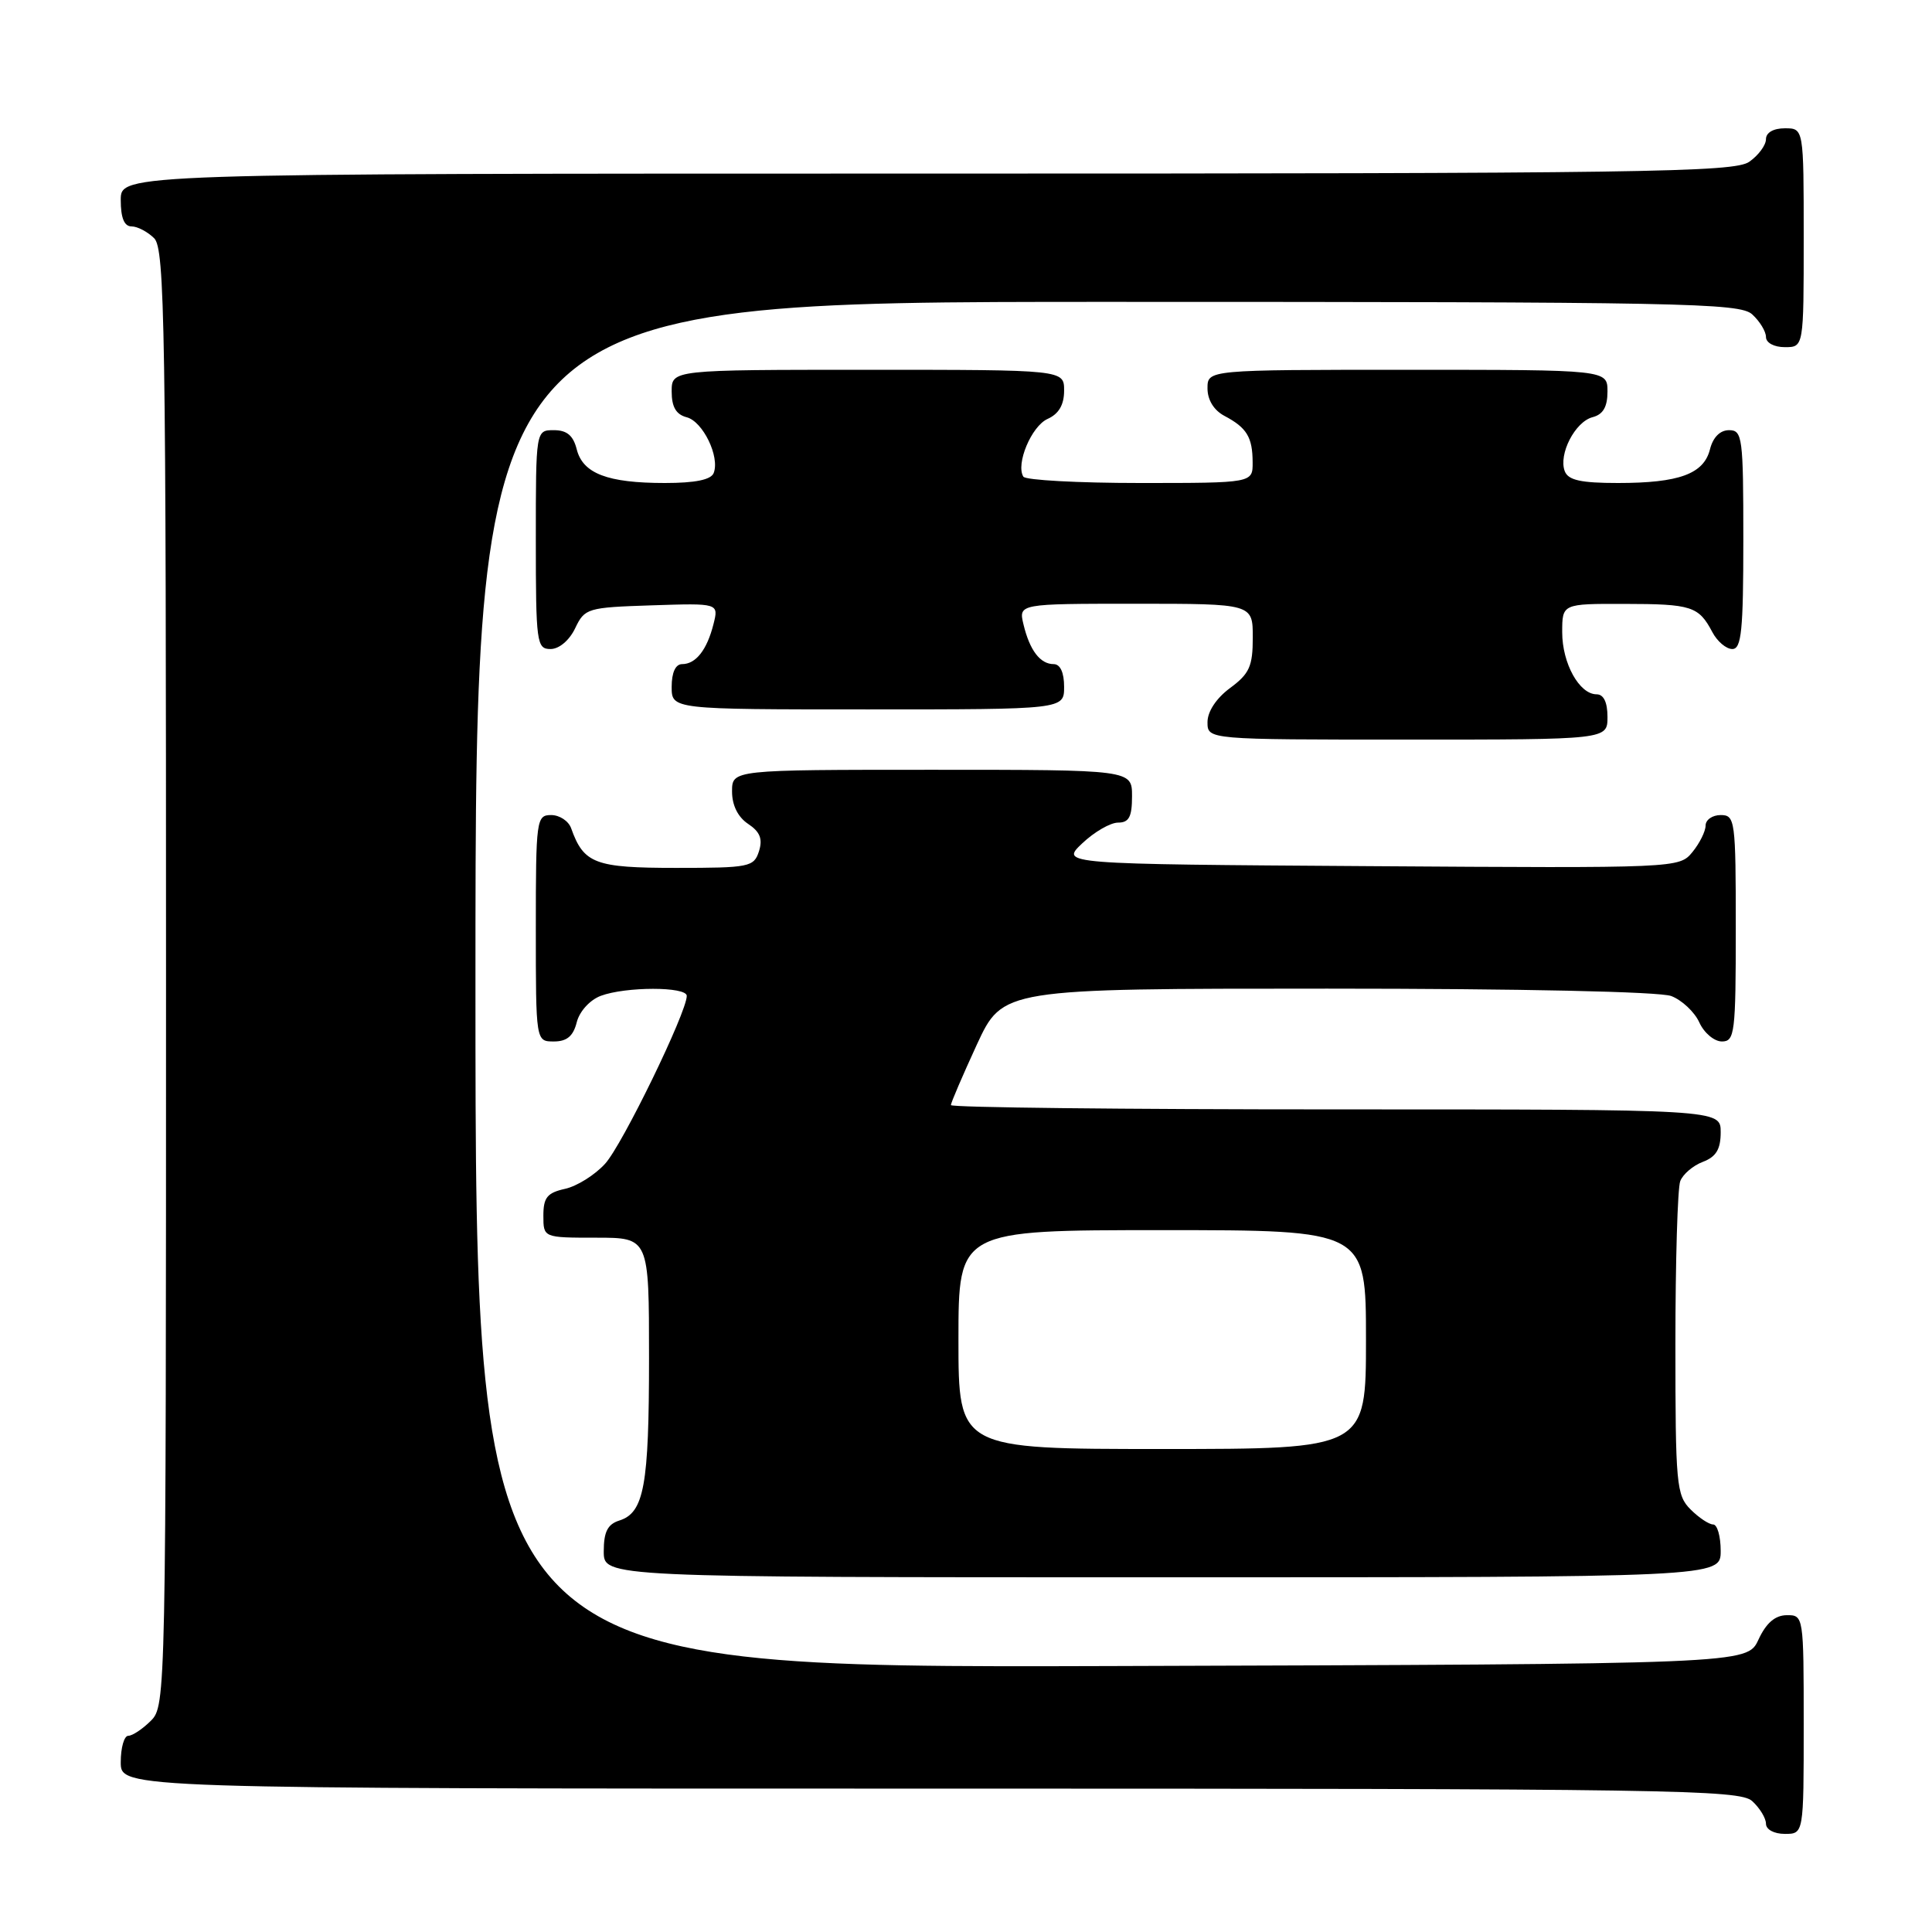 <?xml version="1.0" encoding="UTF-8" standalone="no"?>
<!DOCTYPE svg PUBLIC "-//W3C//DTD SVG 1.1//EN" "http://www.w3.org/Graphics/SVG/1.1/DTD/svg11.dtd" >
<svg xmlns="http://www.w3.org/2000/svg" xmlns:xlink="http://www.w3.org/1999/xlink" version="1.1" viewBox="0 0 256 256">
 <g >
 <path fill="currentColor"
d=" M 239.00 228.50 C 239.00 214.12 238.98 214.00 236.75 214.02 C 235.20 214.04 234.03 215.05 233.00 217.27 C 231.50 220.50 231.50 220.50 147.25 220.76 C 63.00 221.01 63.00 221.01 63.00 130.51 C 63.00 40.00 63.00 40.00 146.67 40.00 C 223.12 40.00 230.50 40.14 232.17 41.65 C 233.18 42.57 234.00 43.92 234.00 44.65 C 234.00 45.42 235.07 46.00 236.50 46.00 C 239.00 46.00 239.00 46.00 239.00 31.50 C 239.00 17.00 239.00 17.00 236.50 17.00 C 234.99 17.00 234.00 17.57 234.00 18.44 C 234.00 19.24 233.00 20.59 231.78 21.44 C 229.80 22.83 217.80 23.00 122.78 23.00 C 16.00 23.00 16.00 23.00 16.00 26.50 C 16.00 28.87 16.46 30.00 17.43 30.00 C 18.21 30.00 19.56 30.71 20.43 31.57 C 21.84 32.98 22.00 43.24 22.00 129.57 C 22.00 224.67 21.97 226.03 20.00 228.00 C 18.90 229.10 17.55 230.00 17.00 230.00 C 16.45 230.00 16.00 231.57 16.00 233.50 C 16.00 237.00 16.00 237.00 123.17 237.00 C 221.49 237.00 230.49 237.14 232.17 238.65 C 233.18 239.57 234.00 240.92 234.00 241.65 C 234.00 242.42 235.07 243.00 236.50 243.00 C 239.00 243.00 239.00 243.00 239.00 228.50 Z  M 228.00 205.50 C 228.00 203.57 227.55 202.00 227.00 202.00 C 226.45 202.00 225.10 201.10 224.00 200.00 C 222.13 198.13 222.00 196.67 222.00 178.08 C 222.00 167.13 222.29 157.42 222.64 156.51 C 222.99 155.59 224.34 154.44 225.64 153.95 C 227.40 153.28 228.00 152.28 228.00 150.02 C 228.00 147.00 228.00 147.00 177.00 147.00 C 148.95 147.00 126.00 146.75 126.00 146.43 C 126.00 146.12 127.55 142.52 129.43 138.43 C 132.87 131.00 132.87 131.00 175.87 131.00 C 201.53 131.00 219.91 131.40 221.45 131.98 C 222.86 132.52 224.54 134.09 225.17 135.48 C 225.80 136.87 227.15 138.00 228.16 138.00 C 229.86 138.00 230.00 136.90 230.00 123.00 C 230.00 108.67 229.91 108.00 228.00 108.00 C 226.90 108.00 226.00 108.63 226.00 109.39 C 226.00 110.15 225.21 111.74 224.25 112.91 C 222.51 115.03 222.30 115.04 181.50 114.77 C 140.50 114.50 140.50 114.50 143.40 111.75 C 144.99 110.24 147.13 109.00 148.15 109.00 C 149.60 109.00 150.00 108.24 150.00 105.50 C 150.00 102.00 150.00 102.00 123.50 102.00 C 97.00 102.00 97.00 102.00 97.00 104.88 C 97.00 106.71 97.78 108.27 99.13 109.17 C 100.71 110.22 101.08 111.16 100.57 112.79 C 99.90 114.88 99.31 115.00 89.59 115.00 C 78.84 115.00 77.35 114.44 75.68 109.75 C 75.34 108.79 74.15 108.00 73.03 108.00 C 71.08 108.00 71.00 108.59 71.00 123.00 C 71.00 138.00 71.00 138.00 73.39 138.00 C 75.12 138.00 75.96 137.29 76.42 135.46 C 76.78 134.02 78.15 132.51 79.59 131.96 C 82.87 130.72 91.00 130.71 91.00 131.96 C 91.00 134.14 82.46 151.71 80.18 154.20 C 78.83 155.69 76.43 157.19 74.86 157.53 C 72.51 158.05 72.00 158.68 72.00 161.08 C 72.00 164.00 72.00 164.00 79.00 164.00 C 86.00 164.00 86.00 164.00 86.00 179.93 C 86.00 196.86 85.35 200.44 82.06 201.48 C 80.51 201.97 80.00 202.98 80.00 205.57 C 80.00 209.00 80.00 209.00 154.00 209.00 C 228.00 209.00 228.00 209.00 228.00 205.50 Z  M 213.00 95.00 C 213.00 93.05 212.49 92.00 211.56 92.00 C 209.27 92.00 207.00 87.90 207.00 83.78 C 207.00 80.00 207.00 80.00 215.25 80.02 C 224.15 80.03 225.08 80.33 226.89 83.75 C 227.54 84.99 228.73 86.00 229.54 86.00 C 230.75 86.00 231.00 83.57 231.00 71.50 C 231.00 57.94 230.88 57.00 229.11 57.00 C 227.92 57.00 226.98 57.94 226.58 59.54 C 225.76 62.80 222.49 64.00 214.40 64.00 C 209.46 64.00 207.80 63.63 207.34 62.44 C 206.48 60.20 208.70 55.89 211.02 55.28 C 212.42 54.92 213.00 53.91 213.00 51.88 C 213.00 49.00 213.00 49.00 186.50 49.00 C 160.00 49.00 160.00 49.00 160.00 51.46 C 160.00 53.00 160.85 54.37 162.25 55.11 C 165.20 56.67 165.97 57.92 165.98 61.25 C 166.00 64.00 166.00 64.00 151.06 64.00 C 142.84 64.00 135.89 63.62 135.60 63.16 C 134.57 61.49 136.67 56.47 138.81 55.51 C 140.30 54.84 141.00 53.64 141.00 51.76 C 141.00 49.00 141.00 49.00 115.00 49.00 C 89.00 49.00 89.00 49.00 89.00 51.88 C 89.00 53.92 89.58 54.92 90.99 55.29 C 93.14 55.85 95.40 60.51 94.57 62.67 C 94.23 63.57 92.13 64.00 88.10 64.00 C 80.50 64.00 77.23 62.75 76.42 59.54 C 75.96 57.71 75.12 57.00 73.39 57.00 C 71.00 57.00 71.00 57.00 71.00 71.50 C 71.00 85.20 71.11 86.00 72.95 86.00 C 74.08 86.00 75.44 84.86 76.21 83.25 C 77.48 80.59 77.82 80.49 86.38 80.21 C 95.24 79.92 95.24 79.92 94.54 82.70 C 93.68 86.12 92.20 88.00 90.38 88.00 C 89.51 88.00 89.00 89.12 89.00 91.00 C 89.00 94.00 89.00 94.00 115.00 94.00 C 141.00 94.00 141.00 94.00 141.00 91.00 C 141.00 89.12 140.49 88.00 139.62 88.00 C 137.83 88.00 136.44 86.17 135.62 82.75 C 134.96 80.00 134.96 80.00 150.48 80.00 C 166.00 80.00 166.00 80.00 166.00 84.47 C 166.00 88.28 165.56 89.27 163.00 91.16 C 161.17 92.51 160.00 94.28 160.00 95.69 C 160.00 98.00 160.00 98.00 186.50 98.00 C 213.00 98.00 213.00 98.00 213.00 95.00 Z  M 127.00 177.50 C 127.00 163.00 127.00 163.00 154.00 163.00 C 181.00 163.00 181.00 163.00 181.00 177.50 C 181.00 192.00 181.00 192.00 154.00 192.00 C 127.00 192.00 127.00 192.00 127.00 177.50 Z "/>
</g>
</svg>